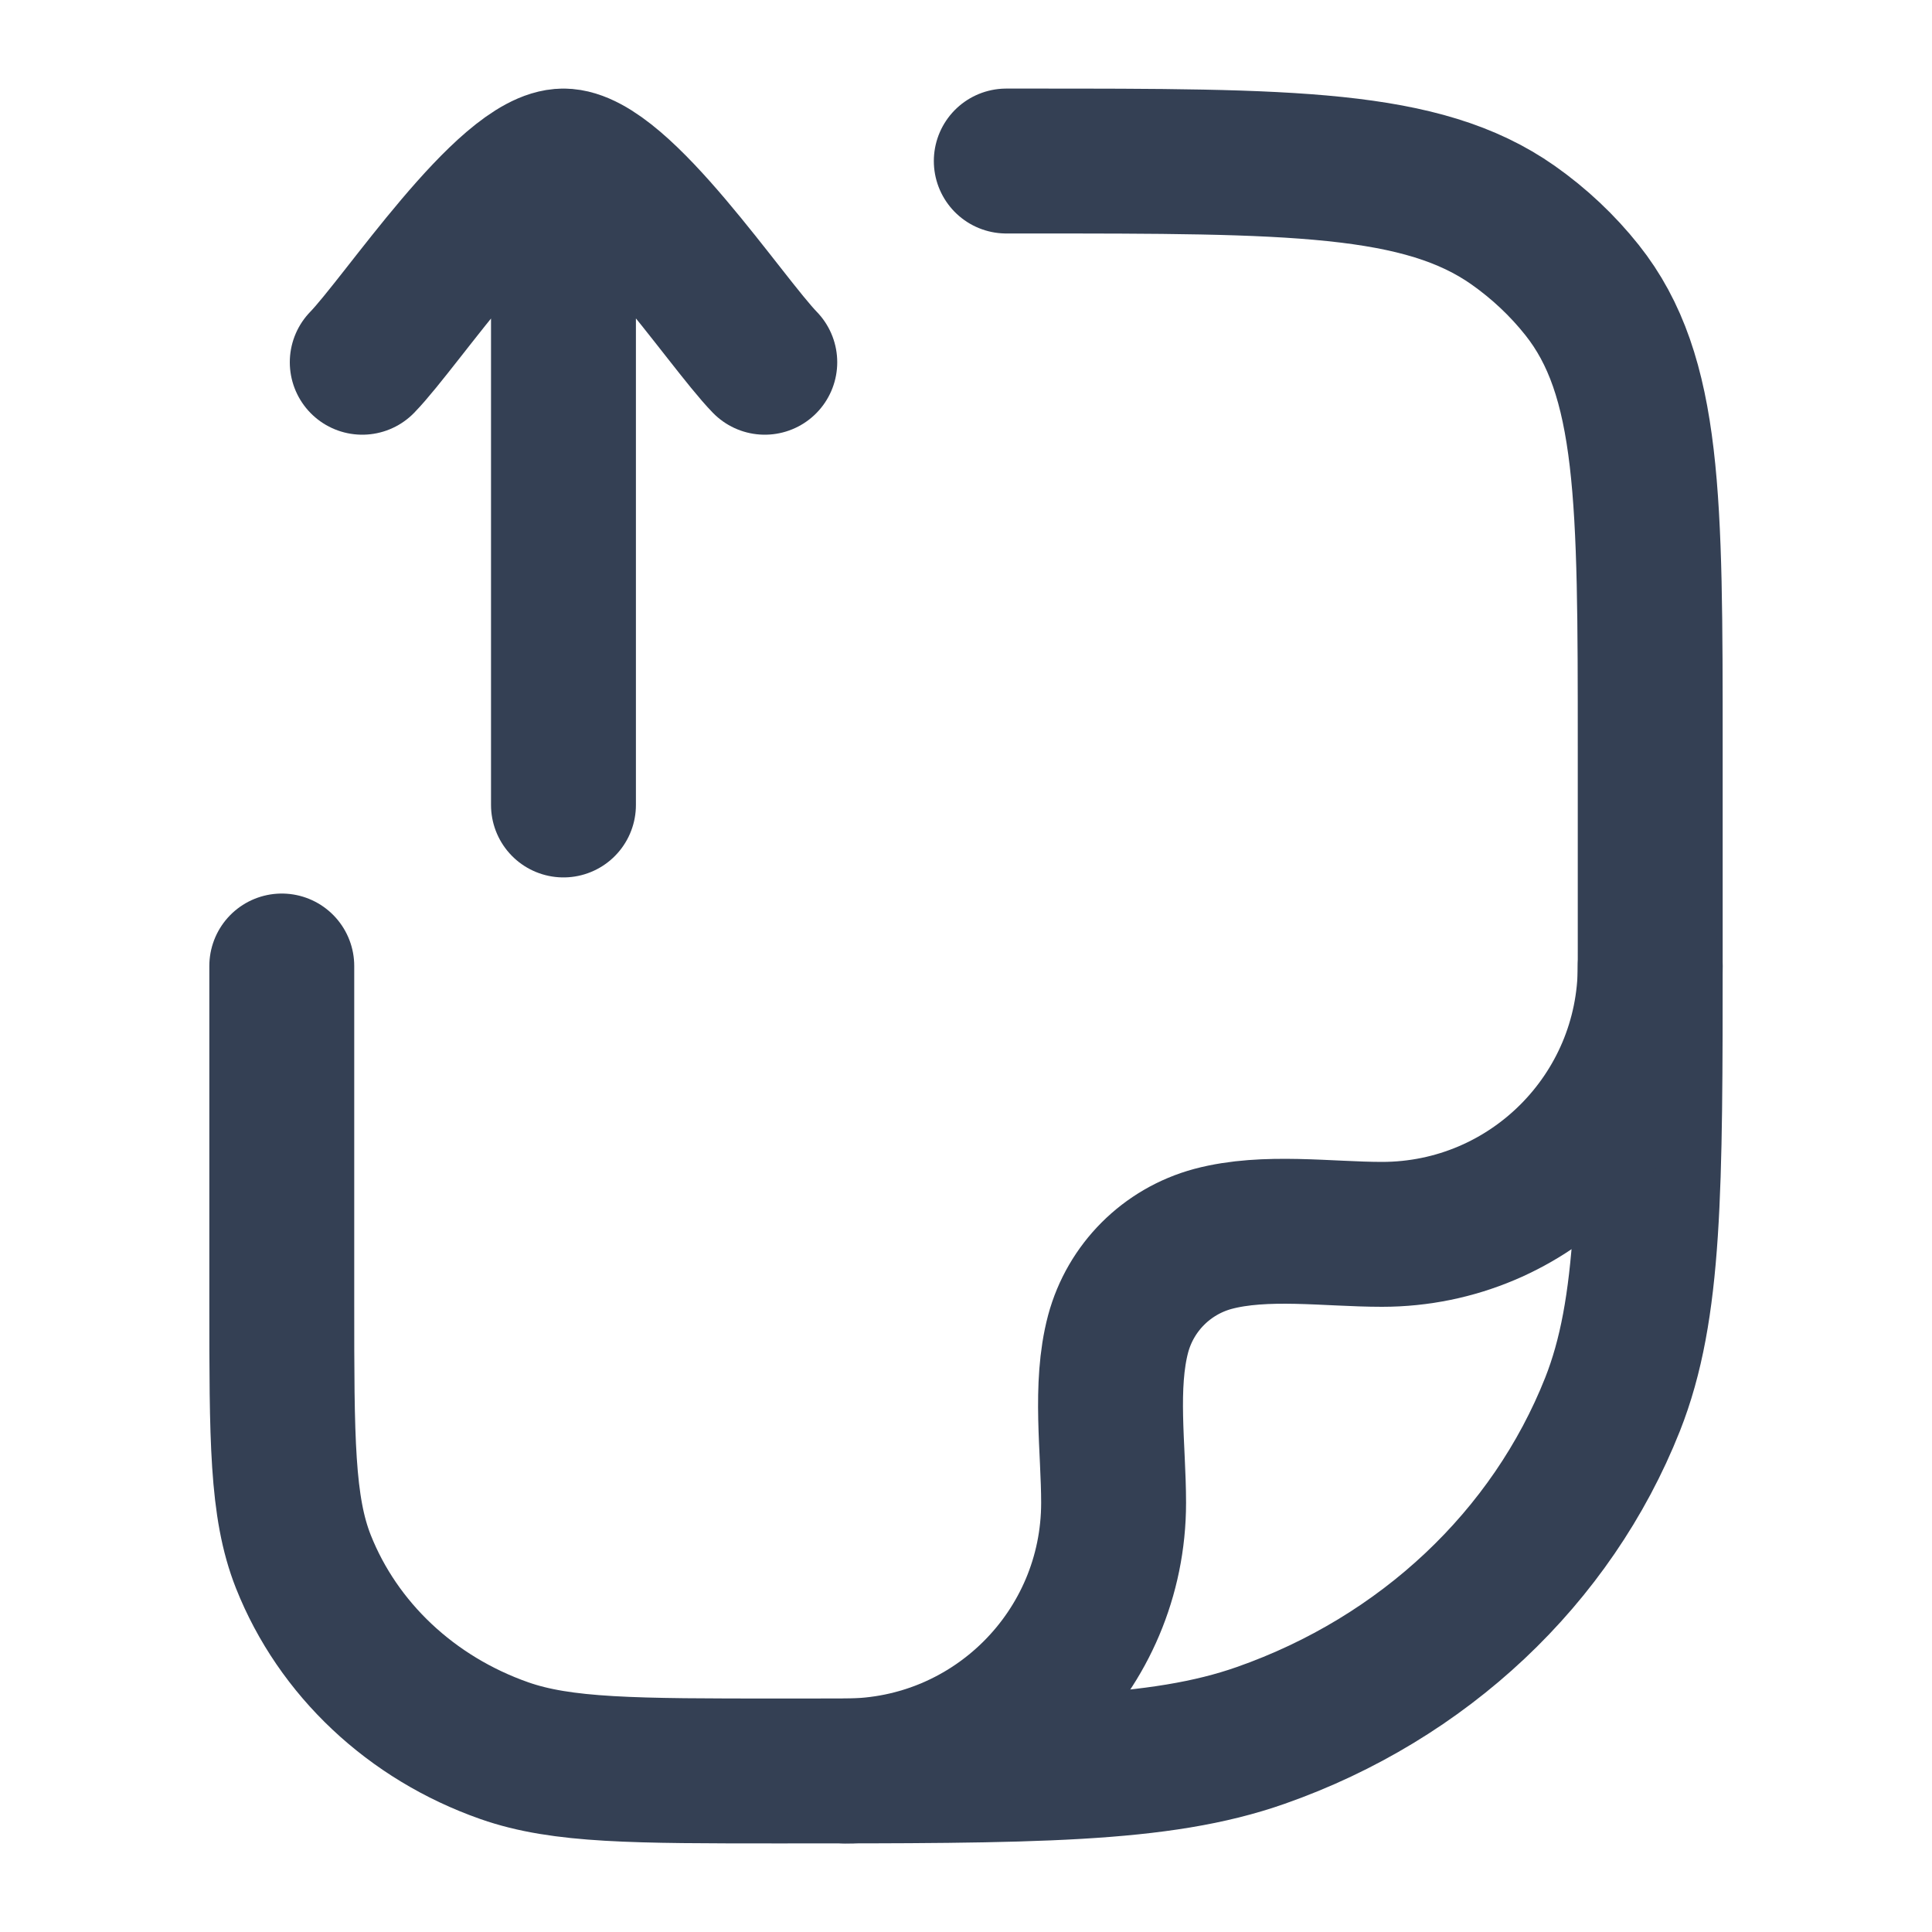 <svg width="20" height="20" viewBox="0 0 20 20" fill="none" xmlns="http://www.w3.org/2000/svg">
<path d="M10.417 1.667H10.644C13.362 1.667 14.72 1.667 15.664 2.331C15.935 2.522 16.175 2.748 16.377 3.002C17.083 3.89 17.083 5.169 17.083 7.727V9.848C17.083 12.318 17.083 13.552 16.693 14.538C16.064 16.124 14.736 17.374 13.051 17.965C12.004 18.333 10.692 18.333 8.068 18.333C6.569 18.333 5.819 18.333 5.221 18.123C4.258 17.785 3.499 17.071 3.14 16.165C2.917 15.601 2.917 14.896 2.917 13.485V10" stroke="#344054" stroke-width="1.5" stroke-linecap="round" stroke-linejoin="round"/>
<path d="M17.083 10C17.083 11.534 15.84 12.778 14.306 12.778C13.751 12.778 13.097 12.681 12.557 12.825C12.078 12.954 11.704 13.328 11.575 13.807C11.431 14.347 11.528 15.001 11.528 15.556C11.528 17.09 10.284 18.333 8.75 18.333" stroke="#344054" stroke-width="1.5" stroke-linecap="round" stroke-linejoin="round"/>
<path d="M3.75 3.75C4.16 3.328 5.25 1.667 5.833 1.667M7.917 3.75C7.507 3.328 6.417 1.667 5.833 1.667M5.833 1.667L5.833 8.333" stroke="#344054" stroke-width="1.5" stroke-linecap="round" stroke-linejoin="round"/>
</svg>
